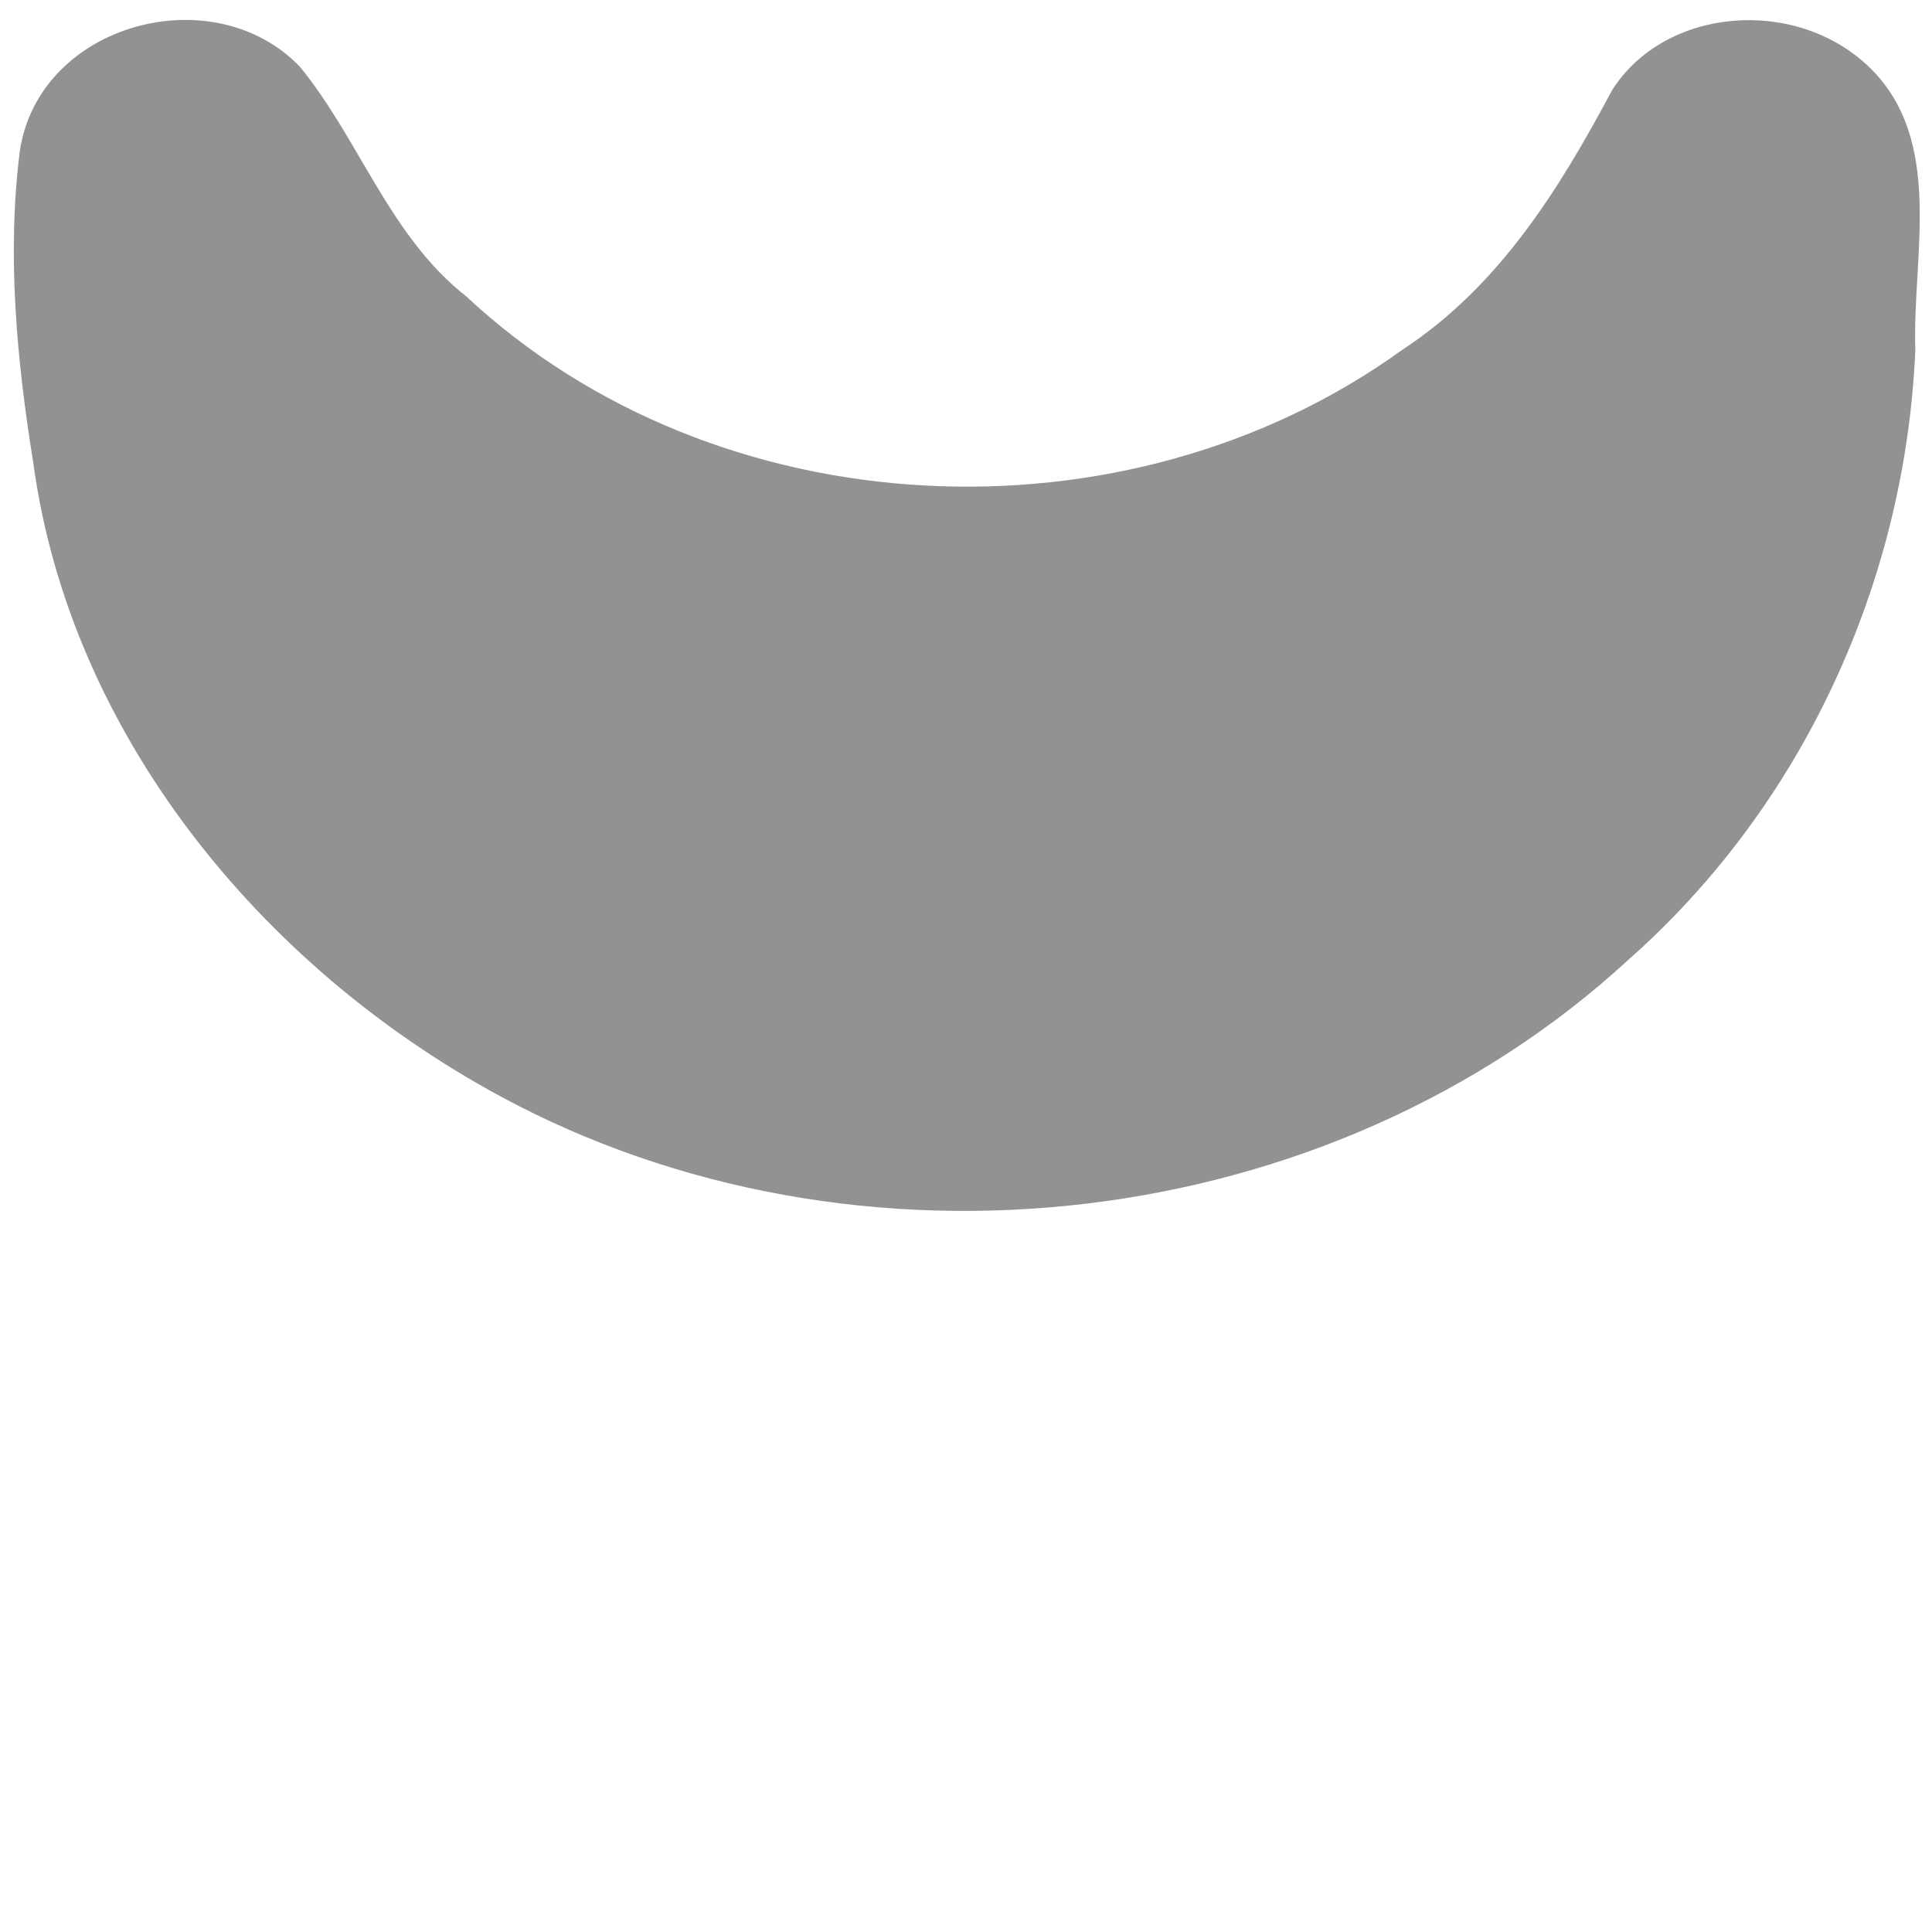 ﻿<?xml version="1.0" encoding="UTF-8" standalone="no"?>
<svg xmlns="http://www.w3.org/2000/svg" width="580" height="580" version="1.0">
  <path fill="#929292" d="m 561,20 c 23,22 13,57 14,85 -3,70 -34,137 -86,183 -90,83 -232,99 -339,41 C 78,290 21,220 10,139 5,108 2,76 6,45 12,7 64,-7 90,20 108,42 117,71 140,89 215,159 338,165 421,105 450,86 468,57 484,27 500,2 539,-1 561,20 Z" />
</svg>